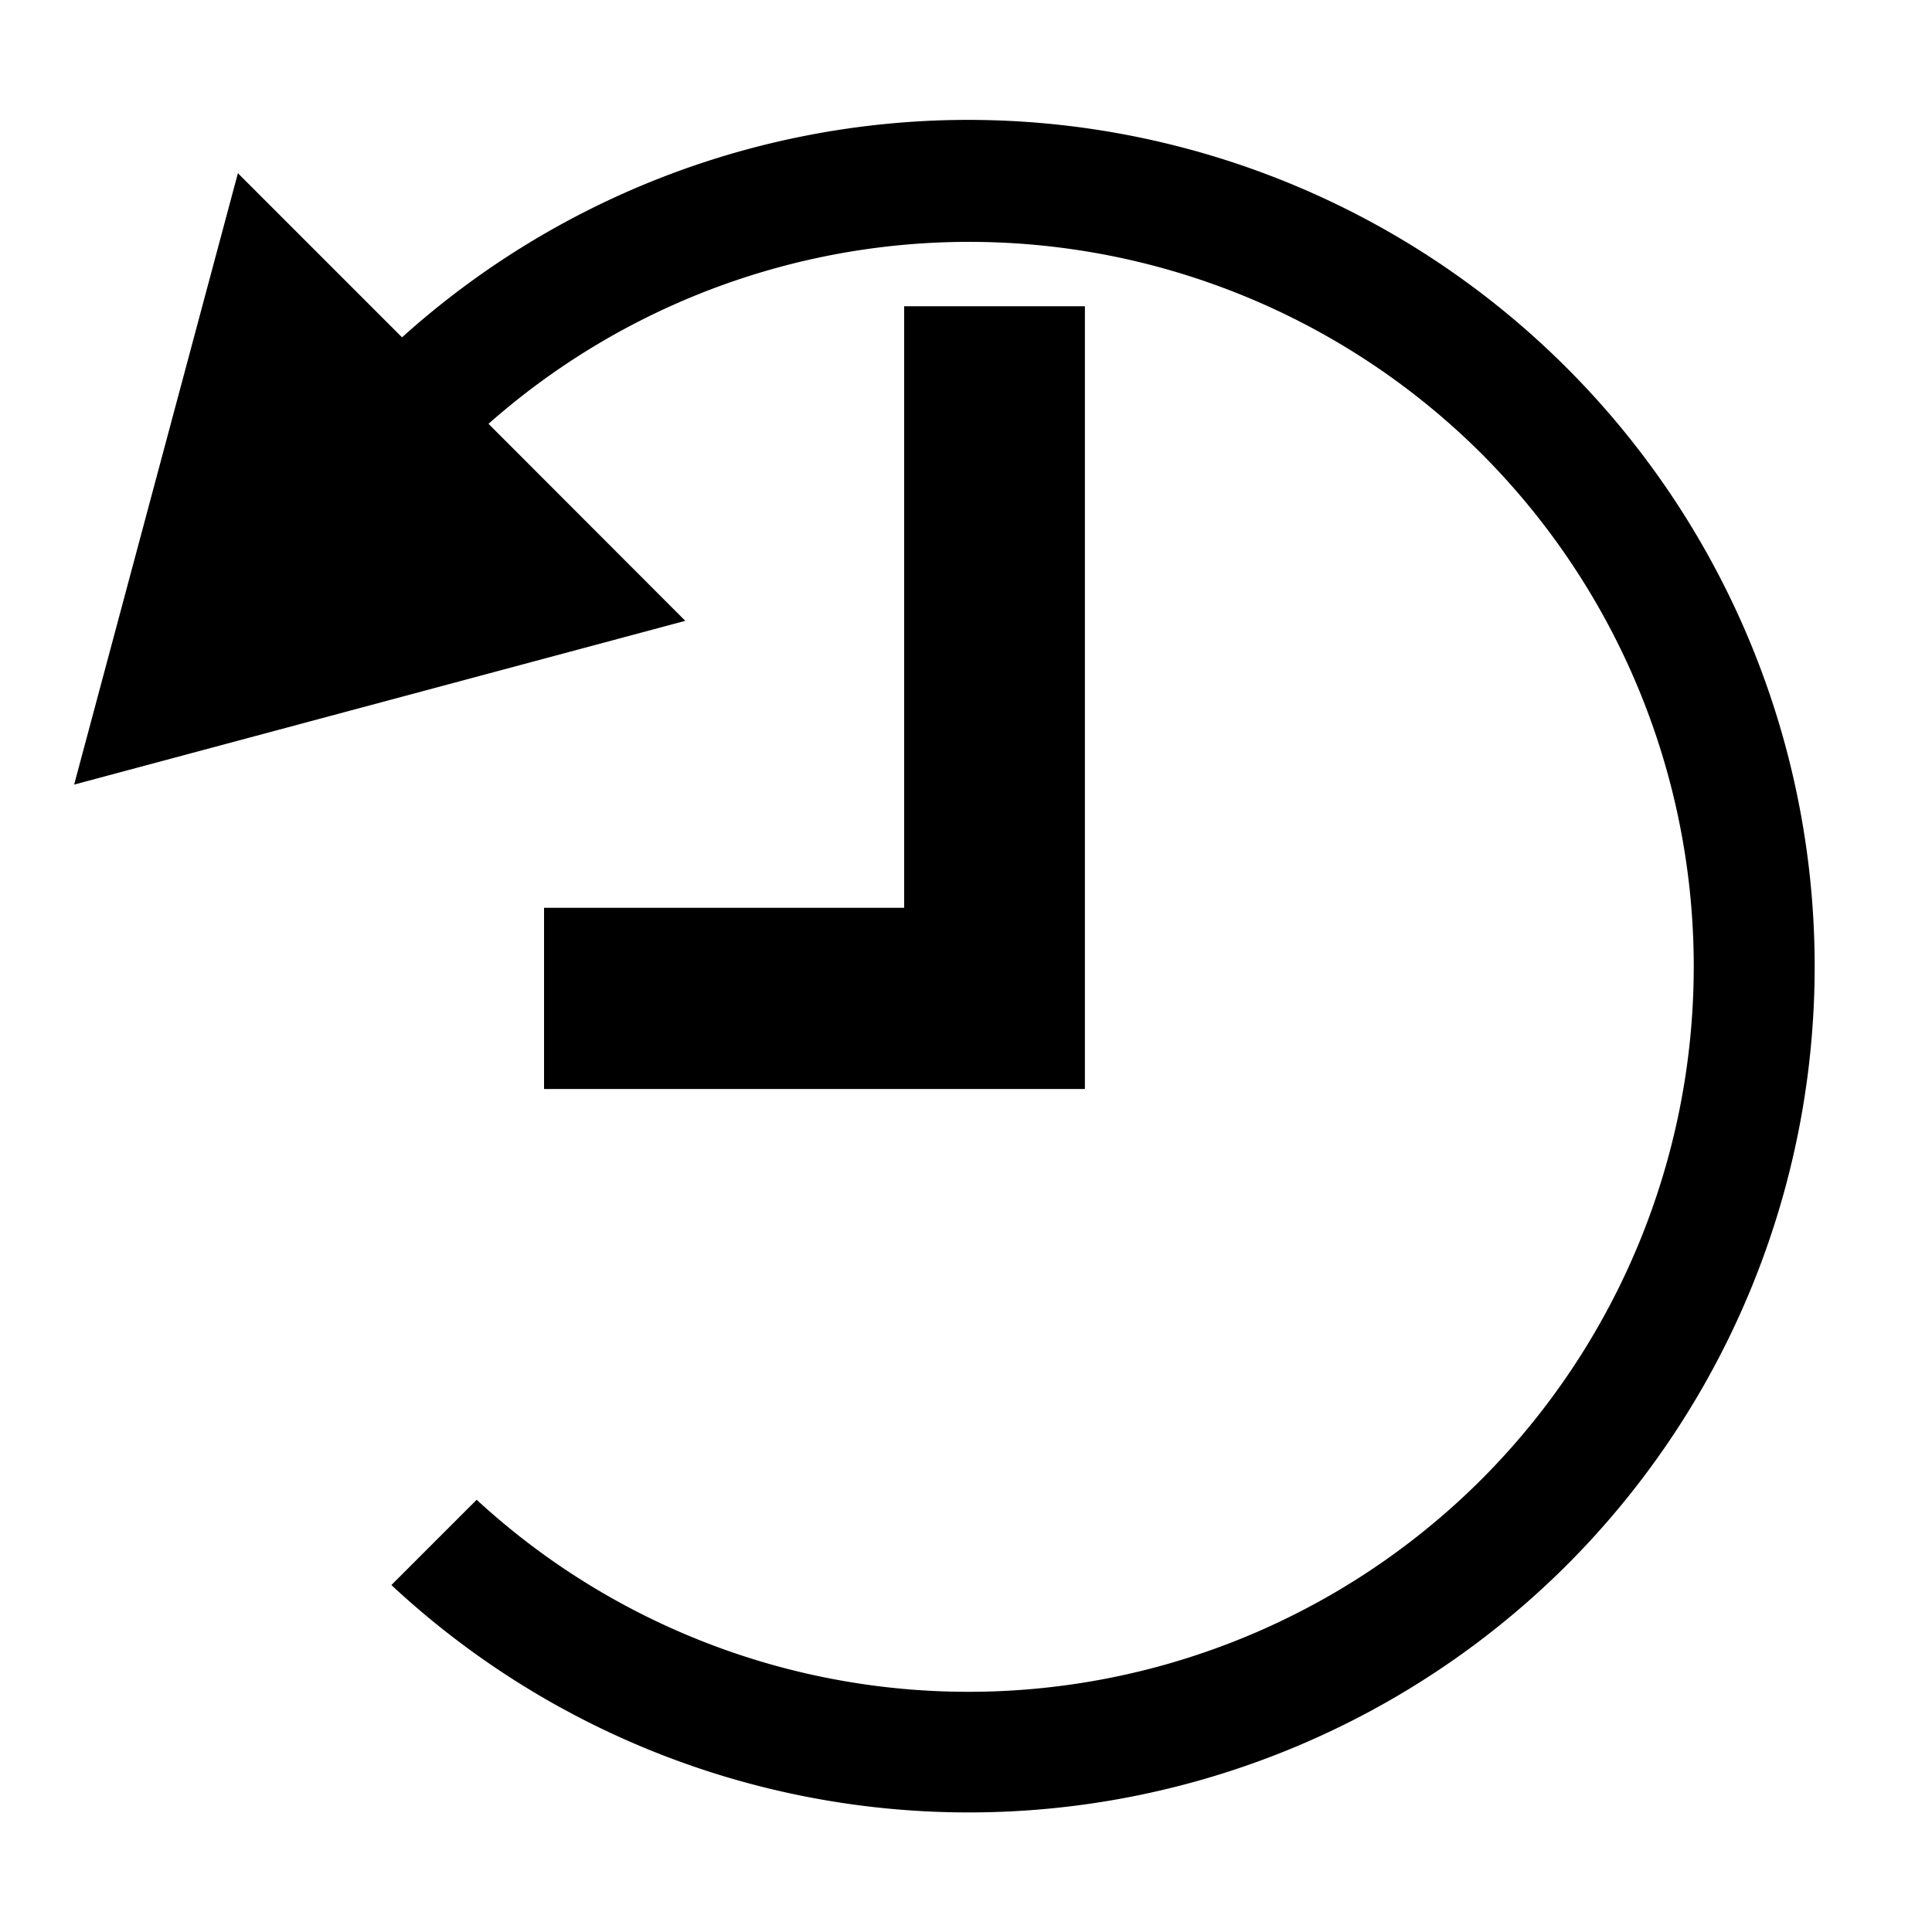 <svg height="16" viewBox="0 0 4.233 4.233" width="16" xmlns="http://www.w3.org/2000/svg"><g transform="translate(0 -292.767)"><path d="m7.9.992a7 7 0 0 0 -4.576 1.797l-1.357-1.357-1.354 5.055 5.053-1.354-1.627-1.629a6 6 0 0 1 8.207.244 6 6 0 0 1 0 8.486 6 6 0 0 1 -8.305.166l-.705.705a7 7 0 0 0 9.717-.164 7 7 0 0 0 0-9.9 7 7 0 0 0 -5.053-2.049z" stroke-width="2.31" transform="matrix(.265 0 0 .265 0 292.767)"/><path d="m1.981 293.438v1.318h-.789v.397h1.185v-1.715z" stroke-width=".265"/></g></svg>